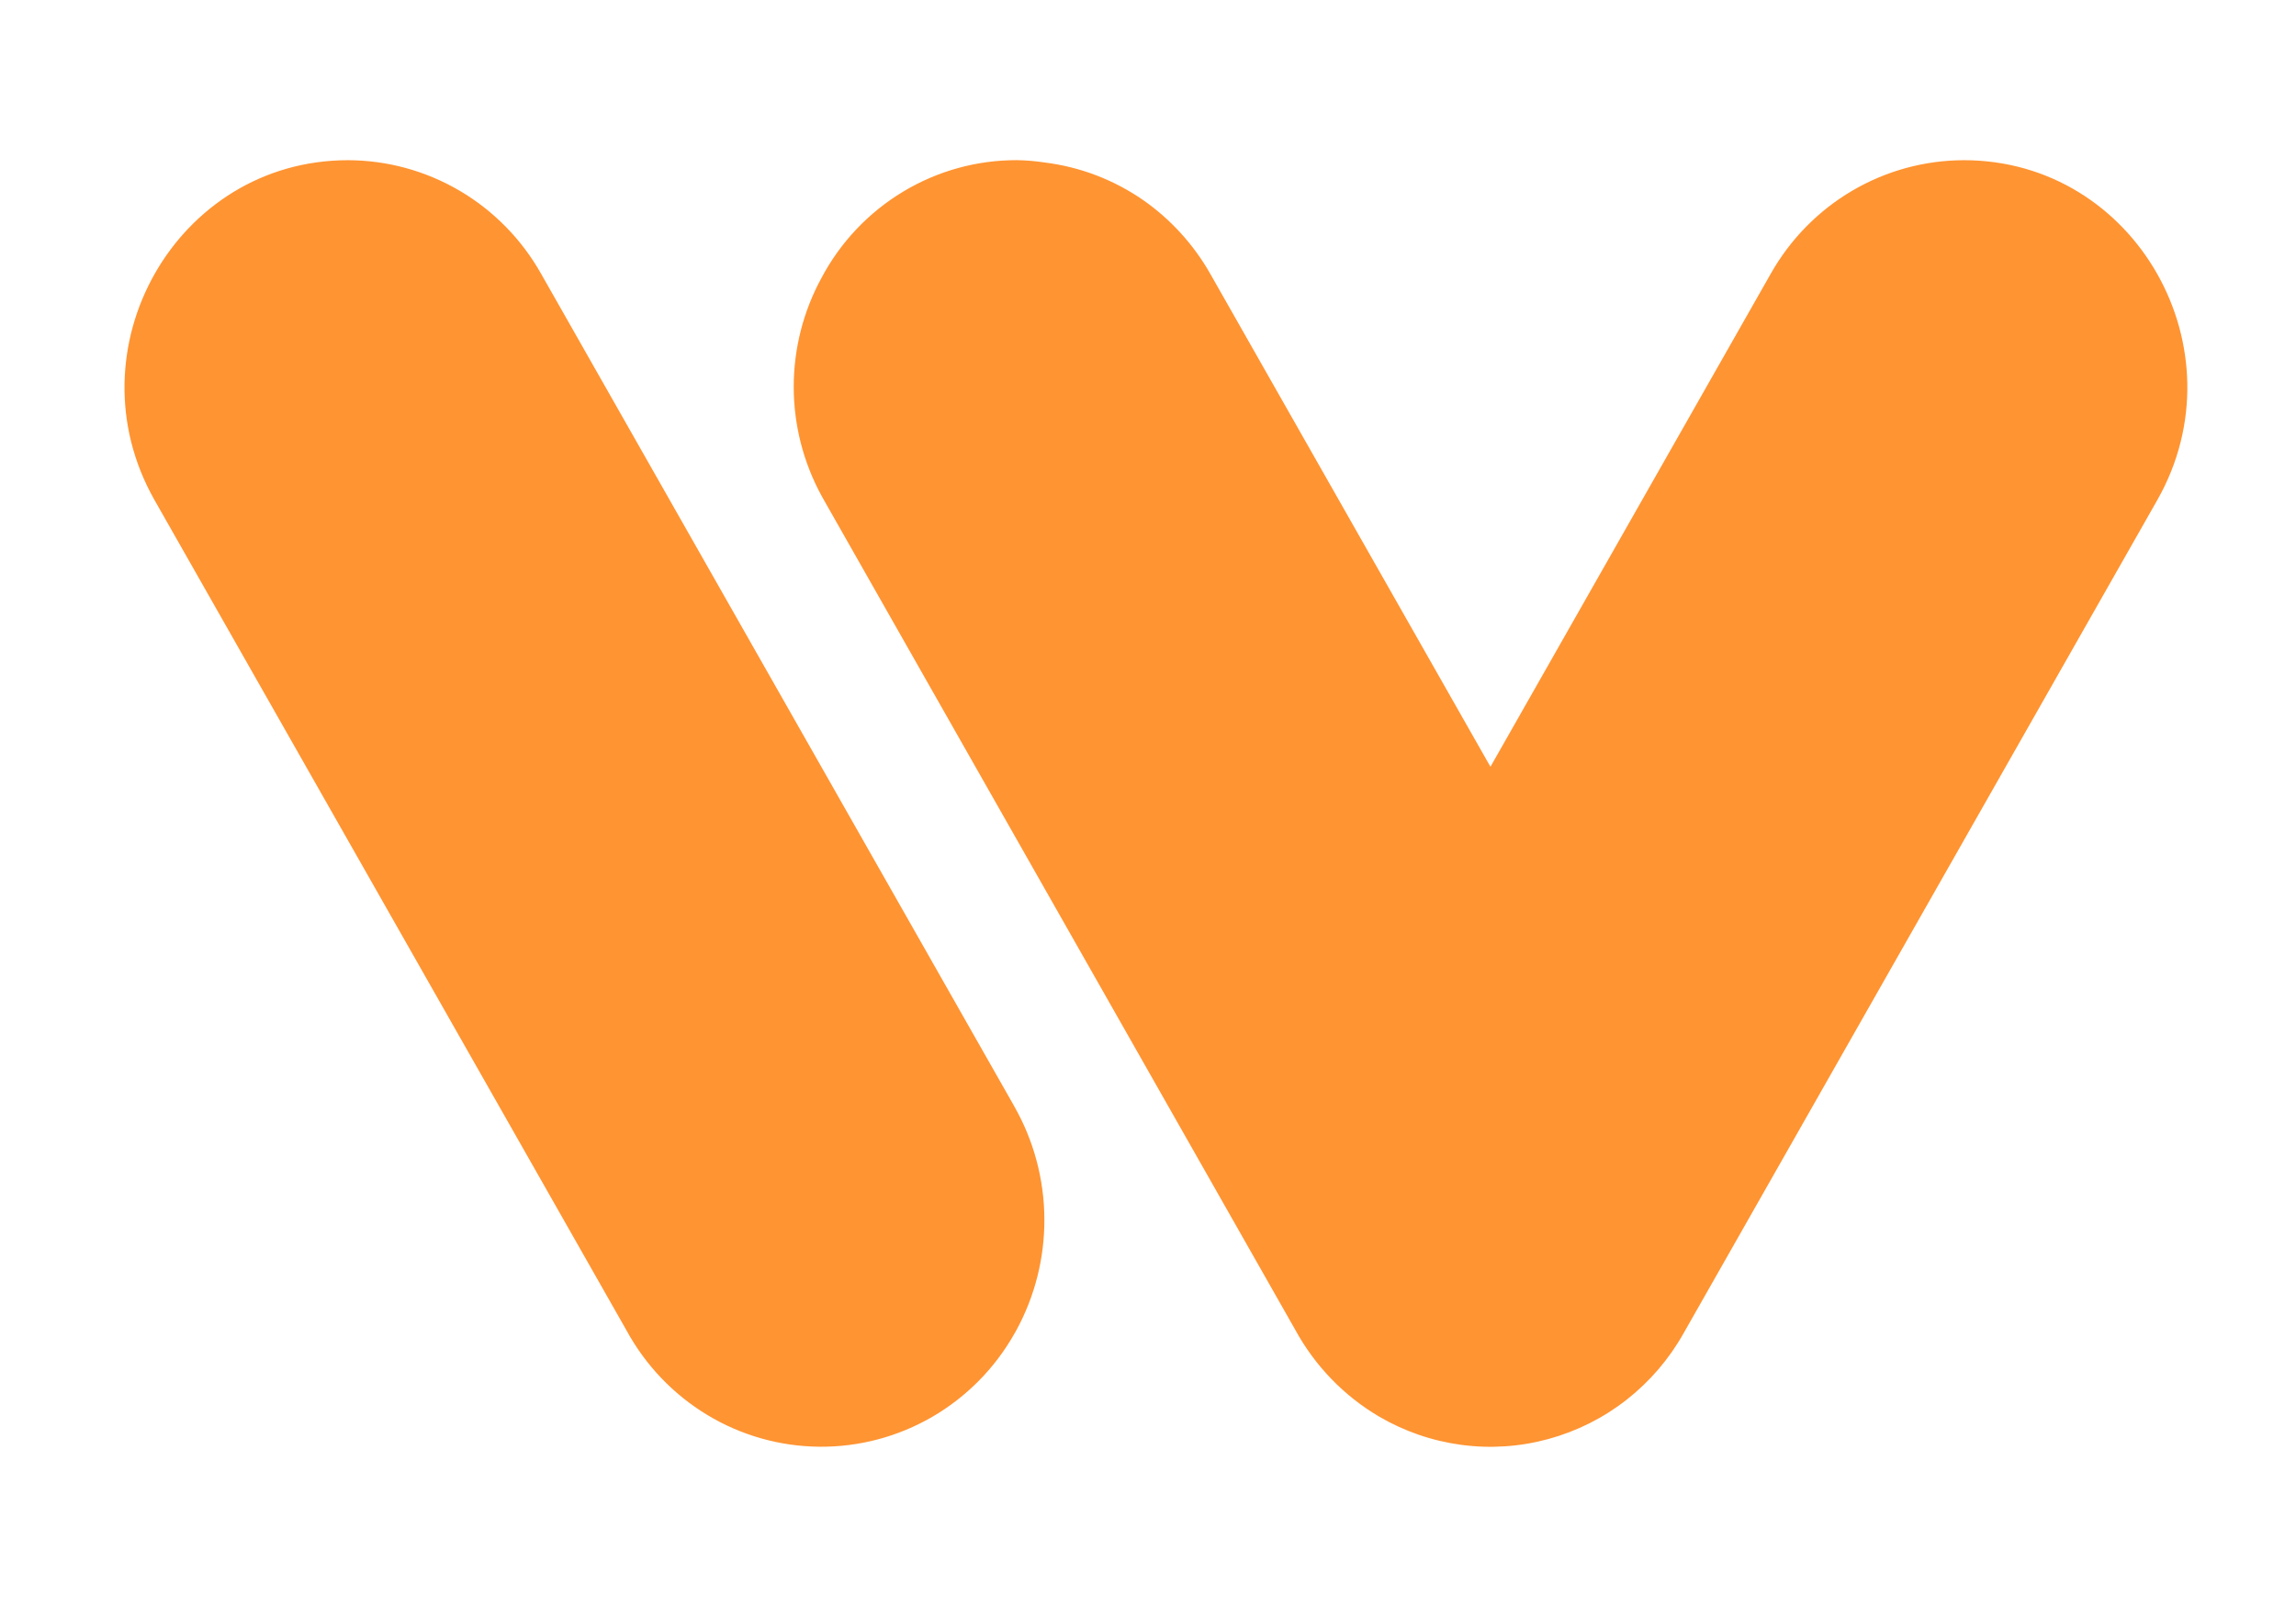 <svg xmlns="http://www.w3.org/2000/svg" width="60" height="42" fill="none" viewBox="0 0 60 42">
    <path fill="#FF9432" d="M51.321 4.187c-1.026.002-2.032.277-2.919.798-.886.521-1.62 1.27-2.128 2.169L38.949 20.04 31.626 7.154c-.434-.763-1.03-1.418-1.746-1.92-.77-.535-1.658-.874-2.587-.988-.236-.036-.474-.056-.712-.06-1.05-.004-2.08.28-2.982.824-.902.543-1.64 1.324-2.134 2.258-.474.87-.723 1.848-.723 2.842 0 .993.25 1.97.723 2.841.02.04.044.081.067.12l11.443 20.147.874 1.539c.513.94 1.269 1.723 2.188 2.265.663.388 1.396.64 2.156.741.76.101 1.533.049 2.273-.154.74-.202 1.434-.55 2.04-1.025.605-.474 1.112-1.065 1.49-1.738l12.378-21.774c2.238-3.94-.566-8.885-5.053-8.885zM26.513 28.929l-.035-.064L14.14 7.155c-.507-.9-1.241-1.648-2.128-2.17-.886-.52-1.893-.796-2.919-.798-4.486 0-7.291 4.946-5.053 8.886l12.325 21.685c.496.916 1.225 1.682 2.112 2.219.887.537 1.9.825 2.934.834 1.035.01 2.053-.26 2.95-.78.896-.52 1.64-1.273 2.151-2.18l.04-.07c.492-.896.747-1.907.74-2.932-.007-1.026-.275-2.032-.78-2.922v.002z"/>
</svg>
